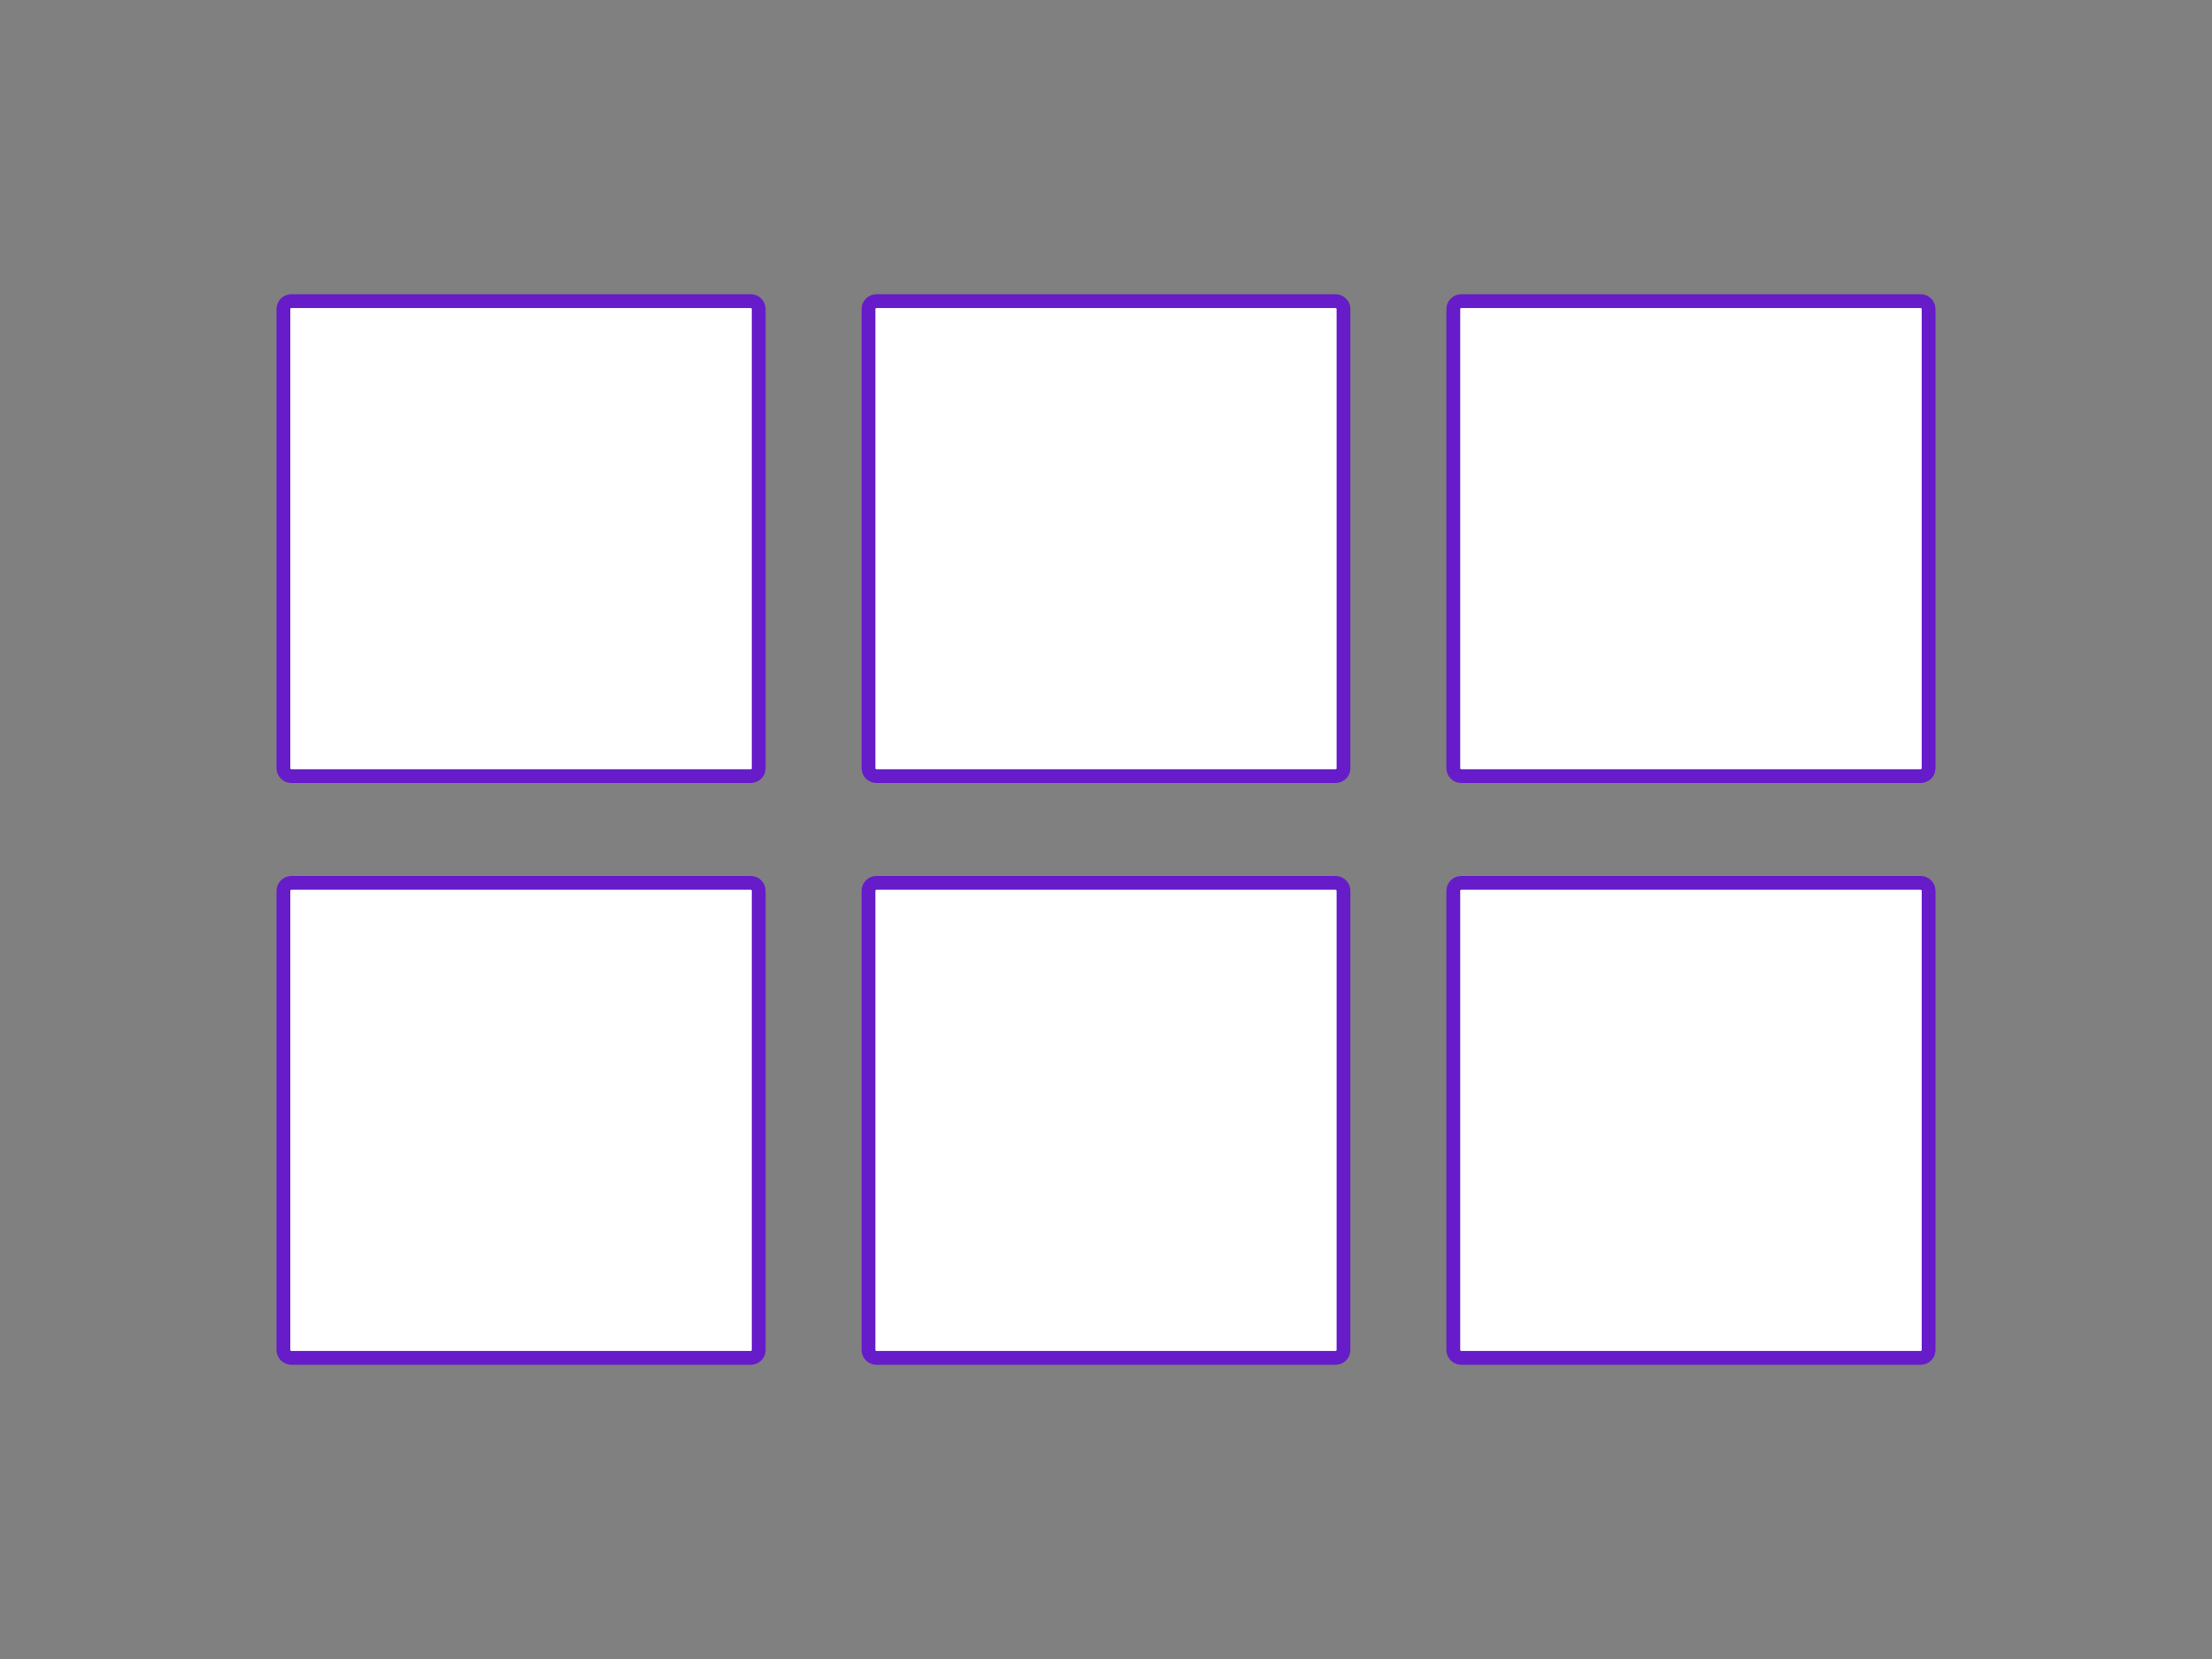 <svg xmlns="http://www.w3.org/2000/svg" xmlns:xlink="http://www.w3.org/1999/xlink" id="Calque_1" x="0" y="0" version="1.1" viewBox="0 0 800 600" xml:space="preserve" style="enable-background:new 0 0 800 600"><rect x="0" y="0" width="800" height="600" fill="#808080" stroke="none"/><style type="text/css">.st0{fill:#fff;stroke:#671cc9;stroke-width:5;stroke-miterlimit:10}</style><path d="M271.5,280.7H105.4c-1.6,0-2.9-1.3-2.9-2.9v-166c0-1.6,1.3-2.9,2.9-2.9h166.1c1.6,0,2.9,1.3,2.9,2.9v166.1	C274.4,279.4,273.1,280.7,271.5,280.7z" class="st0"/><path d="M483,280.7H317c-1.6,0-2.9-1.3-2.9-2.9v-166c0-1.6,1.3-2.9,2.9-2.9h166c1.6,0,2.9,1.3,2.9,2.9v166.1	C485.9,279.4,484.6,280.7,483,280.7z" class="st0"/><path d="M694.6,280.7H528.5c-1.6,0-2.9-1.3-2.9-2.9v-166c0-1.6,1.3-2.9,2.9-2.9h166.1c1.6,0,2.9,1.3,2.9,2.9v166.1	C697.5,279.4,696.2,280.7,694.6,280.7z" class="st0"/><path d="M271.5,491.1H105.4c-1.6,0-2.9-1.3-2.9-2.9v-166c0-1.6,1.3-2.9,2.9-2.9h166.1c1.6,0,2.9,1.3,2.9,2.9v166.1	C274.4,489.8,273.1,491.1,271.5,491.1z" class="st0"/><path d="M483,491.1H317c-1.6,0-2.9-1.3-2.9-2.9v-166c0-1.6,1.3-2.9,2.9-2.9h166c1.6,0,2.9,1.3,2.9,2.9v166.1	C485.9,489.8,484.6,491.1,483,491.1z" class="st0"/><path d="M694.6,491.1H528.5c-1.6,0-2.9-1.3-2.9-2.9v-166c0-1.6,1.3-2.9,2.9-2.9h166.1c1.6,0,2.9,1.3,2.9,2.9v166.1	C697.5,489.8,696.2,491.1,694.6,491.1z" class="st0"/></svg>